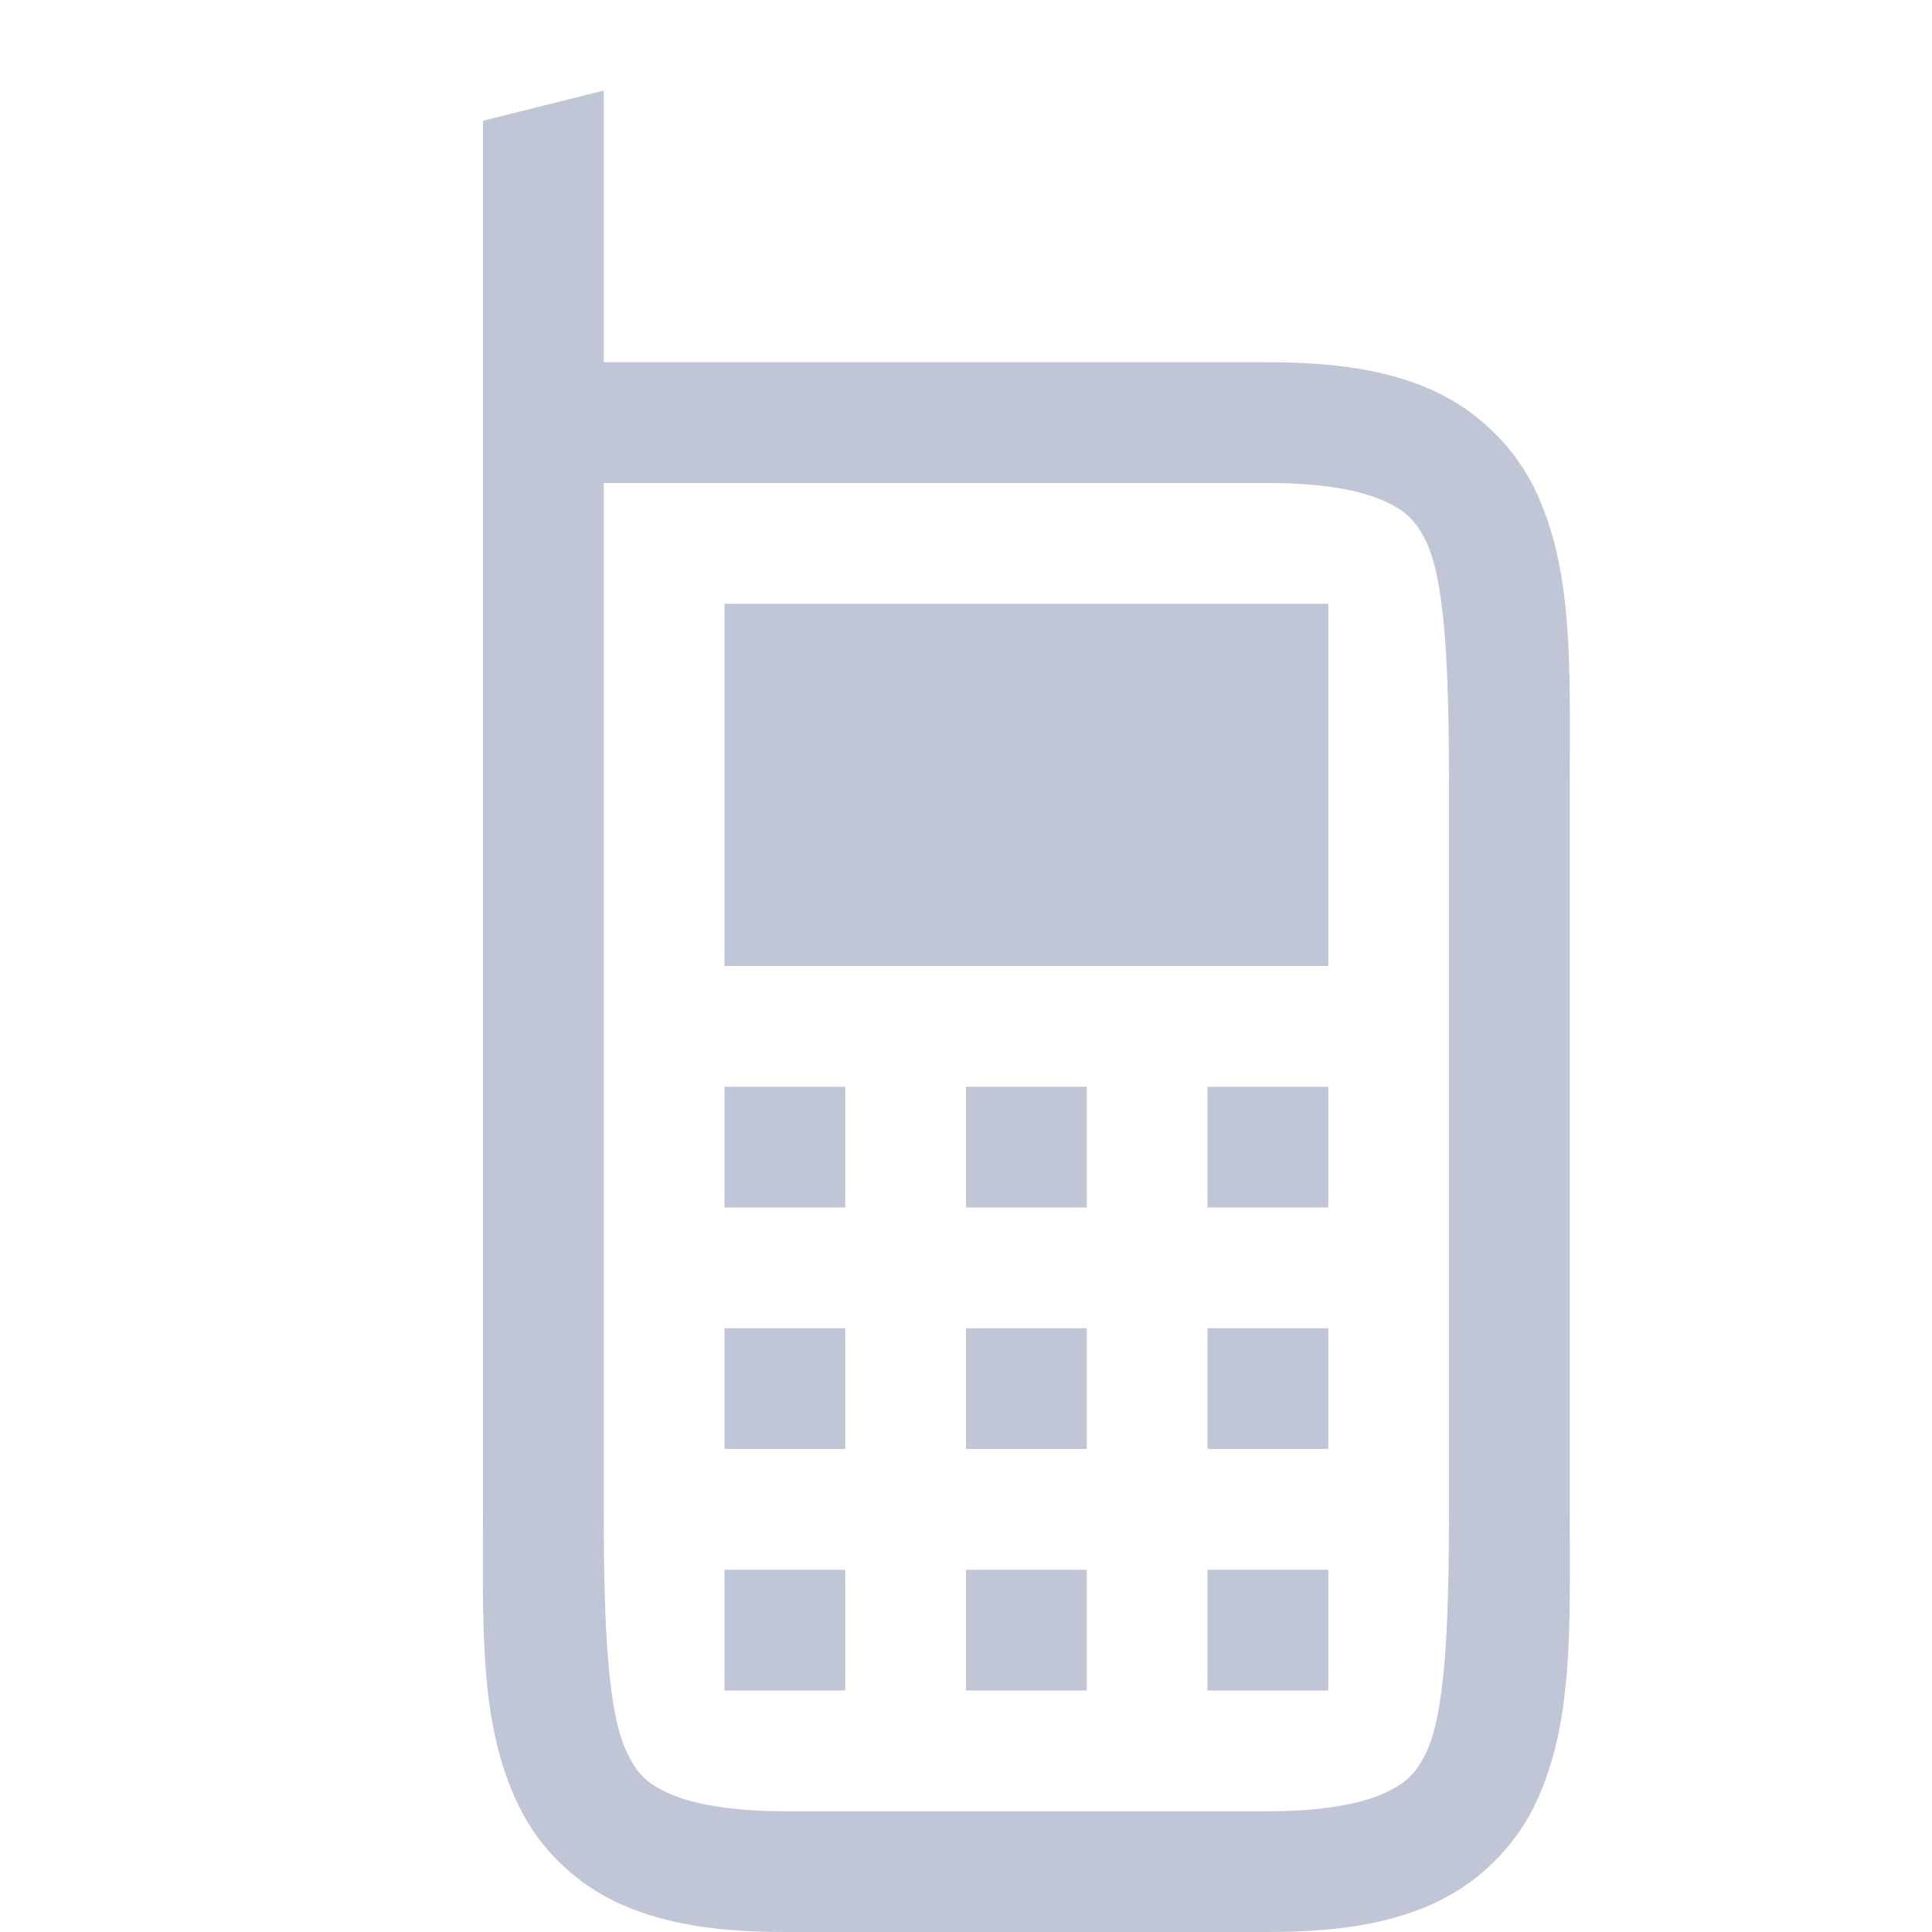 
<svg xmlns="http://www.w3.org/2000/svg" xmlns:xlink="http://www.w3.org/1999/xlink" width="16px" height="16px" viewBox="0 0 16 16" version="1.1">
<g id="surface1">
<path style=" stroke:none;fill-rule:nonzero;fill:#c1c6d6;fill-opacity:1;" d="M 5 0.75 L 4 1 L 4 12.5 C 4 13.5 3.965 14.293 4.305 14.973 C 4.473 15.312 4.766 15.602 5.141 15.77 C 5.516 15.938 5.957 16 6.5 16 L 10.5 16 C 11.043 16 11.484 15.938 11.859 15.77 C 12.234 15.602 12.527 15.312 12.699 14.973 C 13.035 14.293 13 13.5 13 12.5 L 13 6.5 C 13 5.5 13.035 4.707 12.699 4.027 C 12.527 3.688 12.234 3.398 11.859 3.23 C 11.484 3.062 11.043 3 10.5 3 L 5 3 Z M 5 4 L 10.5 4 C 10.957 4 11.266 4.062 11.453 4.145 C 11.641 4.227 11.723 4.312 11.805 4.473 C 11.965 4.793 12 5.5 12 6.5 L 12 12.5 C 12 13.5 11.965 14.207 11.805 14.527 C 11.723 14.688 11.641 14.773 11.453 14.855 C 11.266 14.938 10.957 15 10.5 15 L 6.5 15 C 6.043 15 5.734 14.938 5.547 14.855 C 5.359 14.773 5.277 14.688 5.199 14.527 C 5.035 14.207 5 13.5 5 12.5 Z M 6 5 L 6 8 L 11 8 L 11 5 Z M 6 9 L 6 10 L 7 10 L 7 9 Z M 8 9 L 8 10 L 9 10 L 9 9 Z M 10 9 L 10 10 L 11 10 L 11 9 Z M 6 11 L 6 12 L 7 12 L 7 11 Z M 8 11 L 8 12 L 9 12 L 9 11 Z M 10 11 L 10 12 L 11 12 L 11 11 Z M 6 13 L 6 14 L 7 14 L 7 13 Z M 8 13 L 8 14 L 9 14 L 9 13 Z M 10 13 L 10 14 L 11 14 L 11 13 Z M 10 13 "/>
</g>
</svg>
